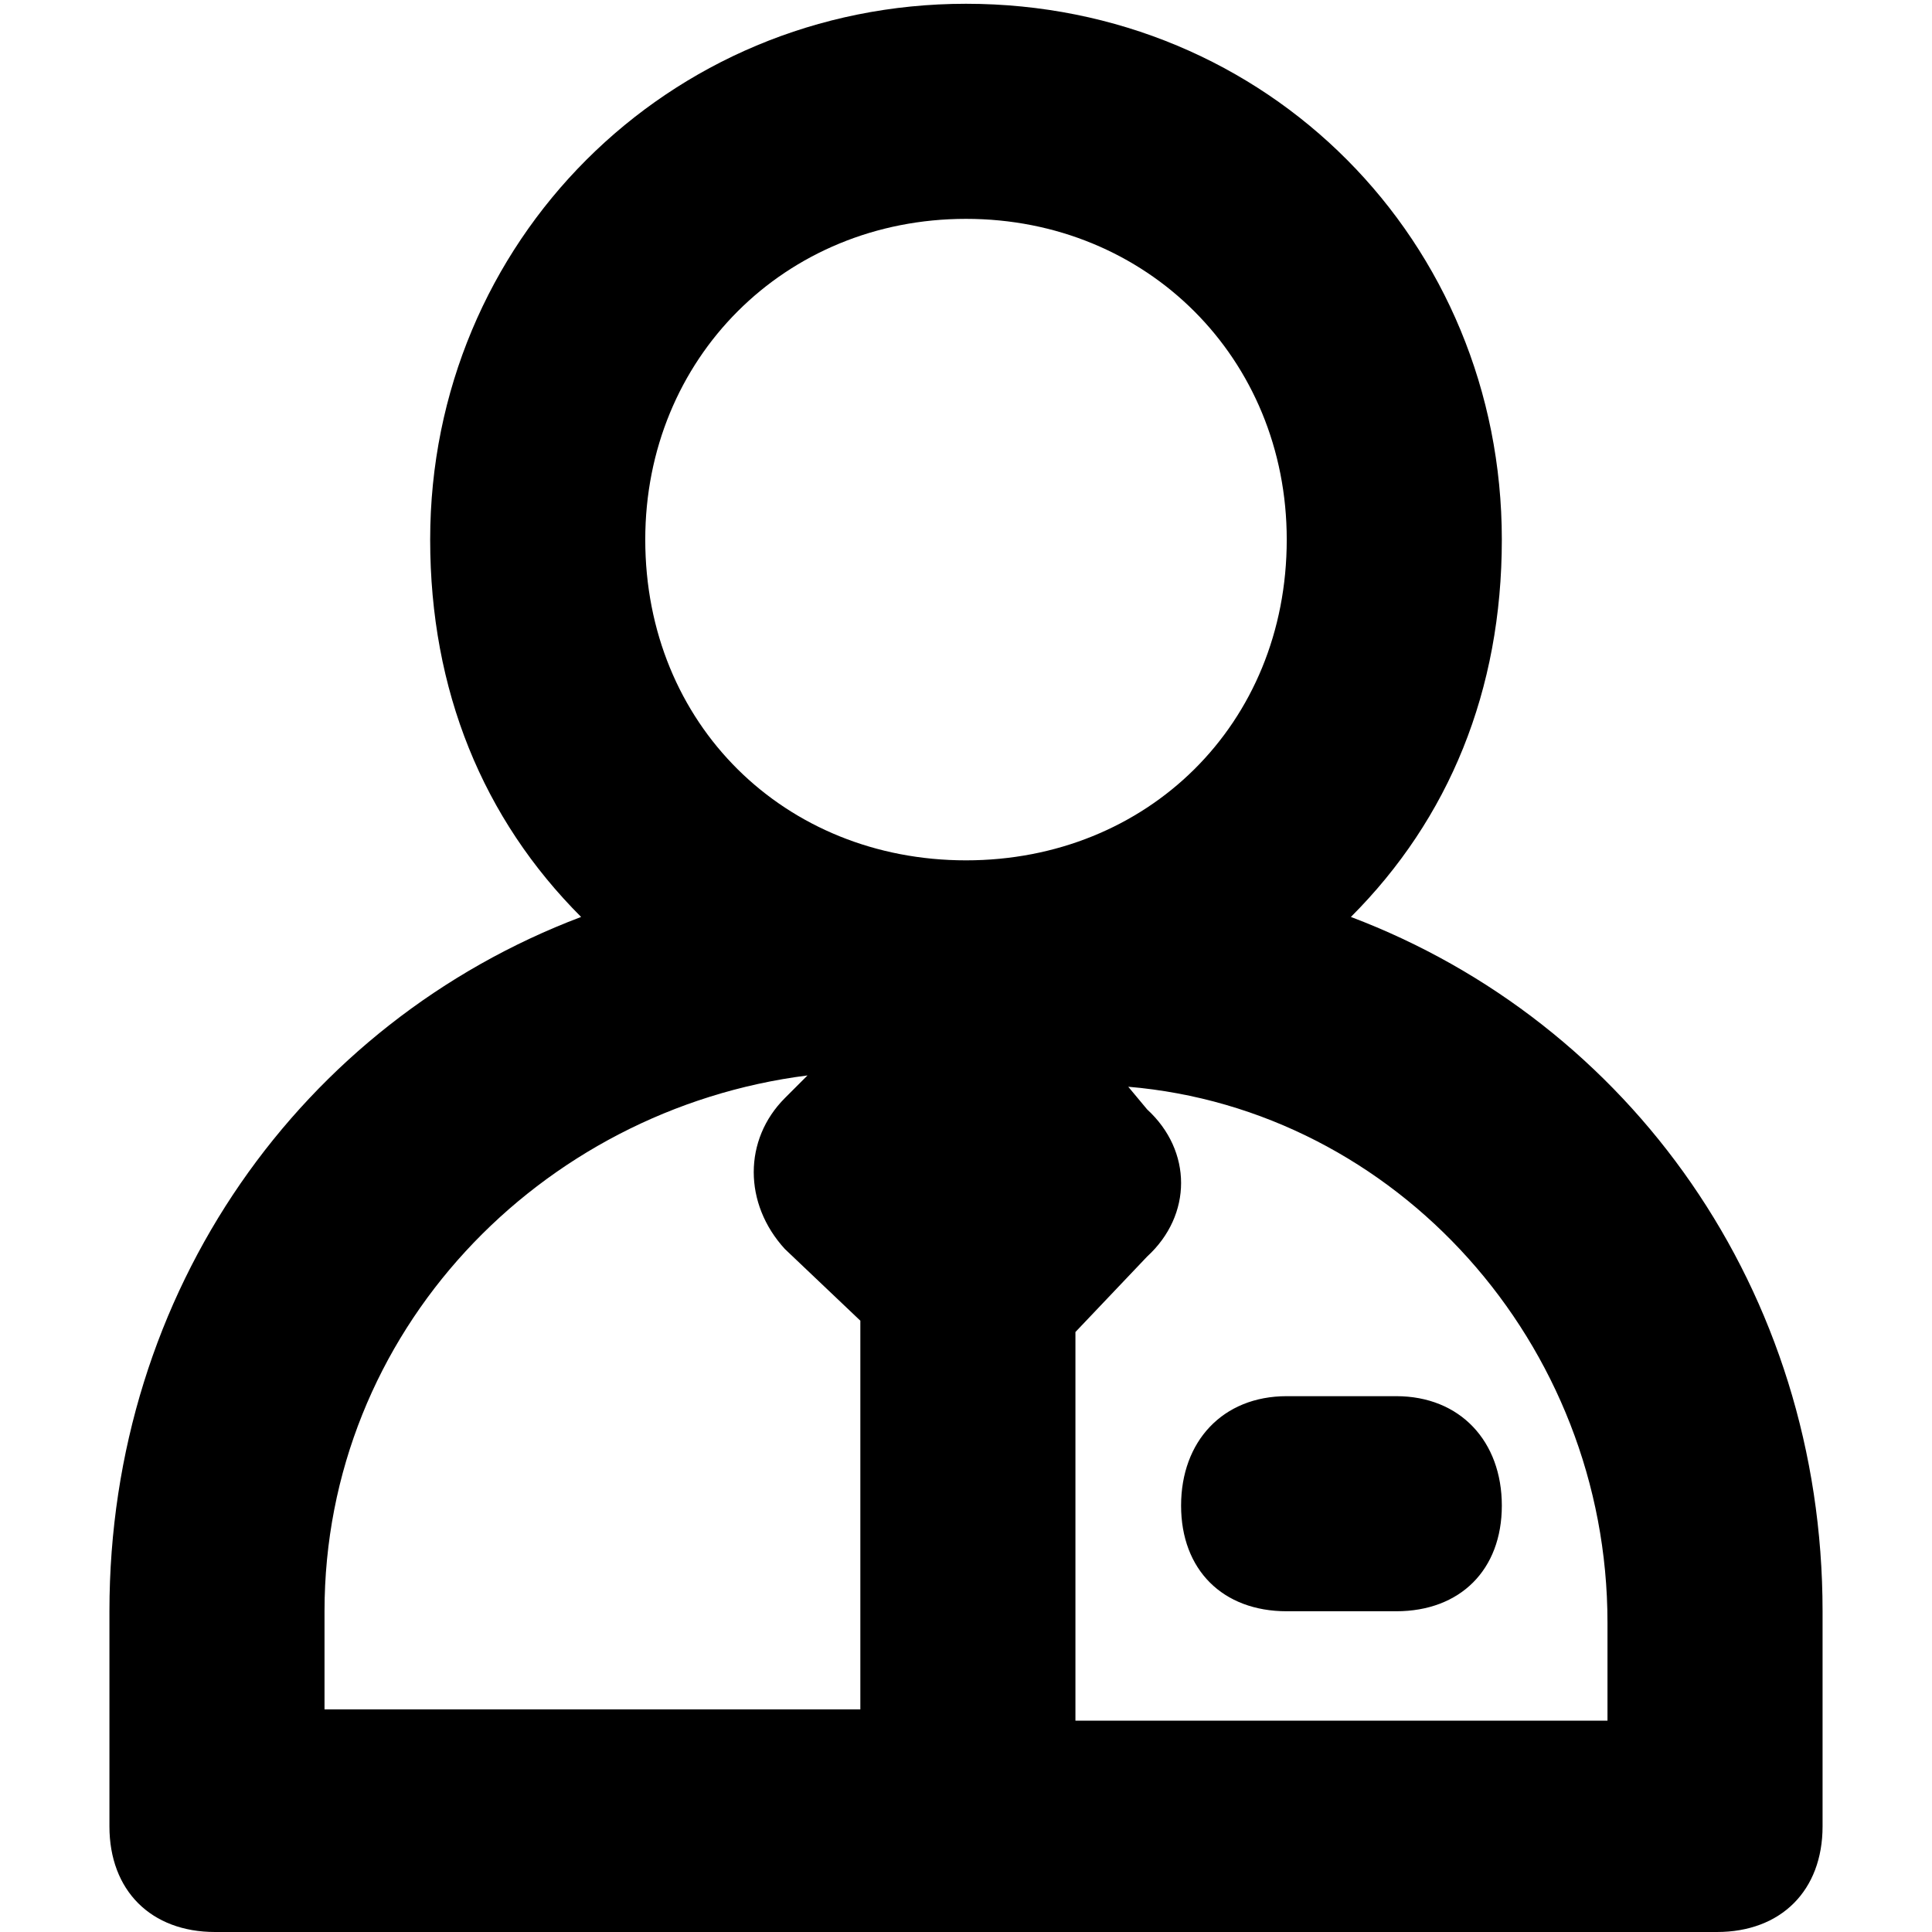 <svg xmlns="http://www.w3.org/2000/svg" viewBox="0 0 512 512">
	<path d="M341 370h29c17 0 28 12 28 29s-11 28-28 28h-29c-17 0-28-11-28-28s11-29 28-29zm17-127c74 28 125 99 125 184v57c0 17-11 28-28 28H57c-17 0-28-11-28-28v-57c0-85 51-156 125-184-26-26-40-60-40-100C114 64 177 1 256 1c80 0 142 63 142 142 0 40-14 74-40 100zM256 58c-48 0-85 37-85 85 0 49 37 85 85 85s85-36 85-85c0-48-37-85-85-85zM86 456v-3h142V350l-20-19c-11-12-11-29 0-40l6-6c-71 9-128 68-128 142v29zm340 0v-26c0-74-56-136-127-142l5 6c12 11 12 28 0 39l-19 20v103h141z"/>
</svg>